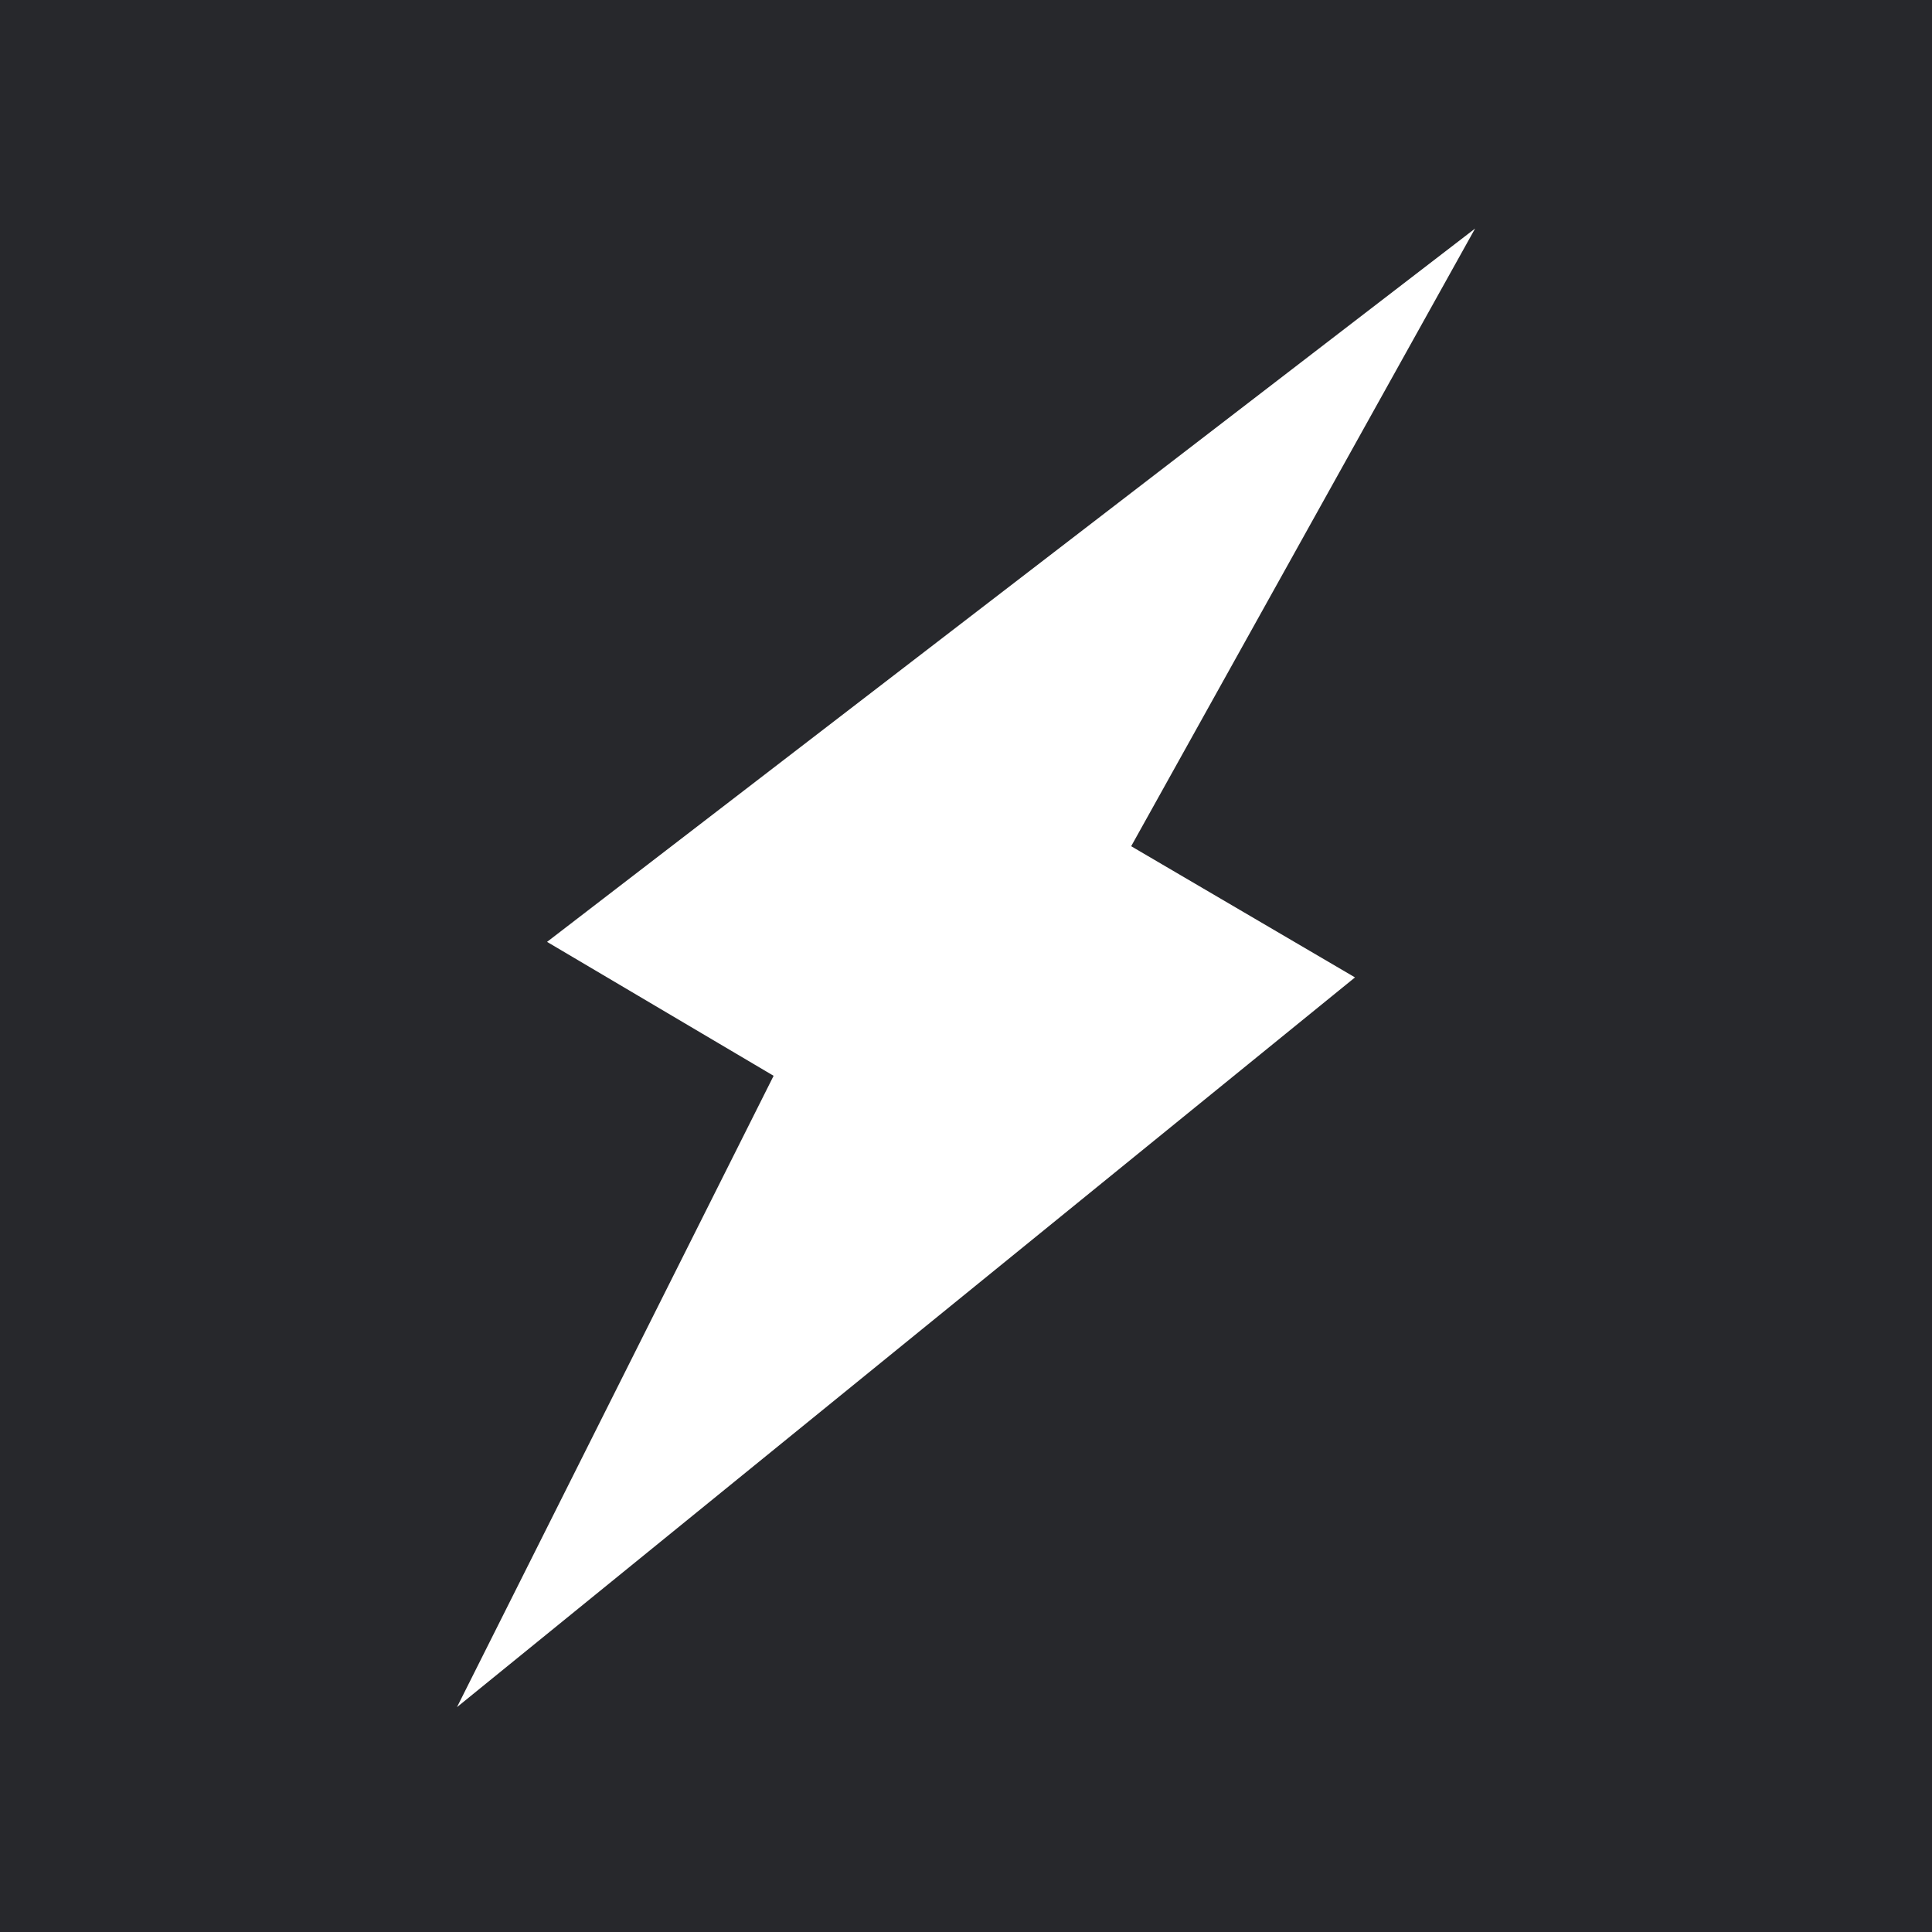 
<svg xmlns="http://www.w3.org/2000/svg" viewBox="0 0 512 512">
<rect x="0" y="0" width="512" height="512" fill="#808080" stroke="none"/>
<style>
    @media (prefers-color-scheme: dark) {
        #favicon-back {
            fill: #FFFFFF;
        }

        #favicon-icon {
            fill: #27282C;
        }
    }
</style>
<path fill="#27282C" id="favicon-back" stroke="none" d="
M 512 0
L 0 0 0 512 512 512 512 0 Z"/>
<path fill="#FFFFFF" id="favicon-icon" stroke="none" d="
M 8.3 15.55
L 12.45 18 6.65 29.55 23.1 16.2 19 13.8 25.3 2.5 8.3 15.55 Z" transform="matrix( 14.467, 0, 0, 14.486, 24.9,24.35) "/>
</svg>
